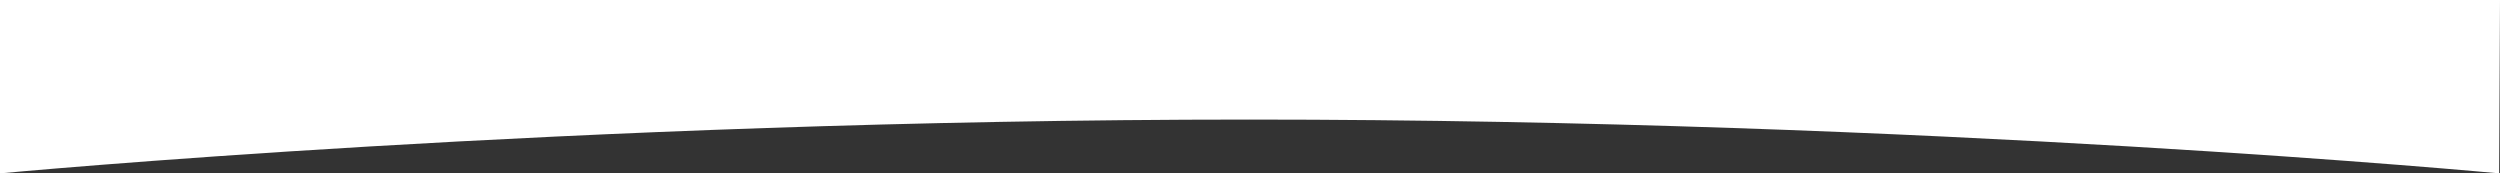 <?xml version="1.0" encoding="UTF-8" standalone="no"?>
<svg
	xmlns:dc="http://purl.org/dc/elements/1.1/"
	xmlns:cc="http://creativecommons.org/ns#"
	xmlns:rdf="http://www.w3.org/1999/02/22-rdf-syntax-ns#"
	xmlns:svg="http://www.w3.org/2000/svg"
	xmlns="http://www.w3.org/2000/svg"
	xmlns:sodipodi="http://sodipodi.sourceforge.net/DTD/sodipodi-0.dtd"
	xmlns:inkscape="http://www.inkscape.org/namespaces/inkscape"
	id="Layer_1"
	data-name="Layer 1"
	viewBox="0 0 1442 100"
	version="1.1"
	inkscape:version="0.91 r13725"
	sodipodi:docname="curva_news.svg"
	width="1442"
	height="100">
	<rect x="0" y="0" width="1442" height="100" fill="#333333" stroke="none"/>
	<sodipodi:namedview
		pagecolor="#ffffff"
		bordercolor="#666666"
		borderopacity="1"
		objecttolerance="10"
		gridtolerance="10"
		guidetolerance="10"
		inkscape:pageopacity="0"
		inkscape:pageshadow="2"
		inkscape:window-width="1920"
		inkscape:window-height="962"
		id="namedview4196"
		showgrid="false"
		inkscape:zoom="1.0104094"
		inkscape:cx="711.59272"
		inkscape:cy="50.75"
		inkscape:window-x="0"
		inkscape:window-y="0"
		inkscape:window-maximized="1"
		inkscape:current-layer="Layer_1" />
	<defs
		id="defs4188">
		<style
			 id="style4190">
			.cls-1 {
				fill: #fff;
			}

		</style>
	</defs>
	<title id="title4192">curva_news</title>
	<path
		class="cls-1"
		d="m 1442,0 -0.5,100 c 0,0 -327.727,-31.034 -721,-31.034 C 328.228,68.966 0,100 0,100 L 0,0 1442,0 Z"
		id="path4194"
		inkscape:connector-curvature="0"
		style="fill:#ffffff" />
</svg>
